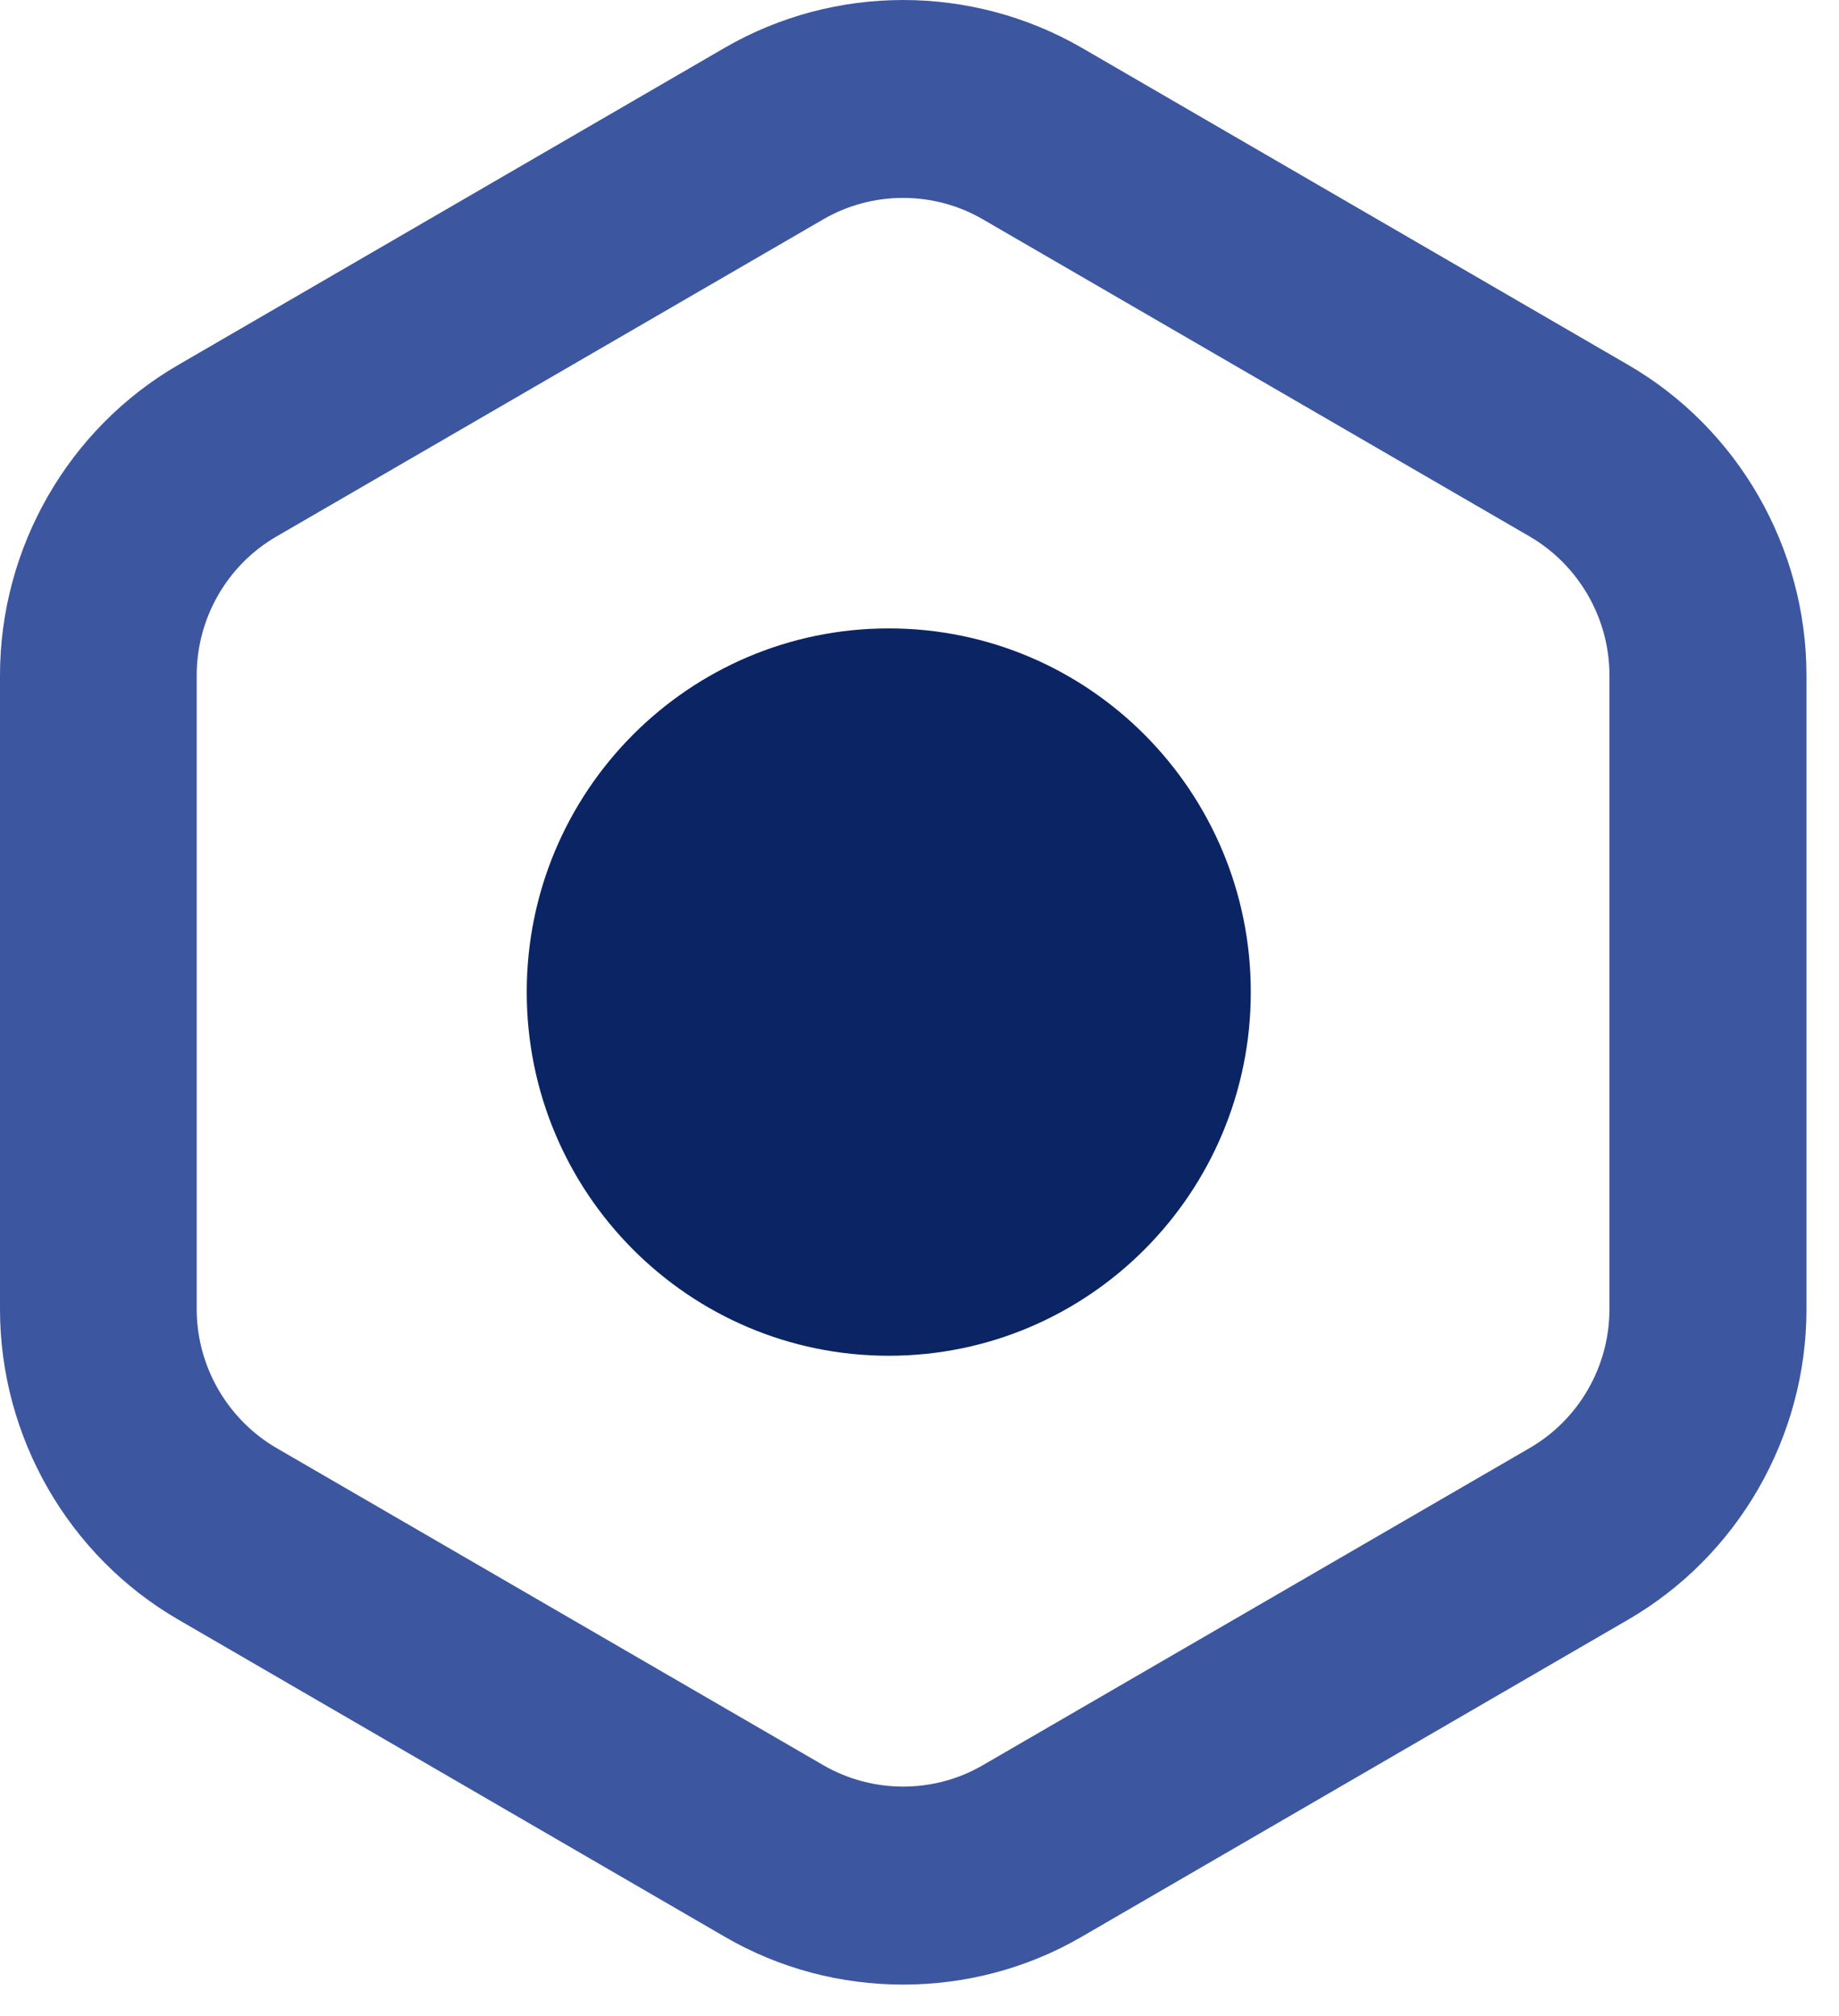 <svg width="52" height="57" viewBox="0 0 52 57" fill="none" xmlns="http://www.w3.org/2000/svg">
<path d="M25.536 56.104C23.787 56.104 22.047 55.656 20.492 54.751L5.044 45.788C1.933 43.986 0 40.621 0 37.01V19.092C0 15.481 1.933 12.115 5.044 10.314L20.492 1.351C23.602 -0.45 27.469 -0.45 30.588 1.351L46.036 10.314C49.147 12.115 51.08 15.481 51.08 19.092V37.01C51.08 40.621 49.147 43.986 46.036 45.788L30.588 54.751C29.033 55.656 27.284 56.104 25.544 56.104H25.536ZM25.536 5.595C24.753 5.595 23.971 5.797 23.277 6.202L7.821 15.165C6.423 15.973 5.562 17.476 5.562 19.092V37.01C5.562 38.626 6.432 40.129 7.821 40.937L23.277 49.9C24.674 50.709 26.405 50.709 27.794 49.9L43.251 40.937C44.648 40.129 45.509 38.626 45.509 37.01V19.092C45.509 17.476 44.639 15.973 43.251 15.165L27.794 6.202C27.1 5.797 26.318 5.595 25.536 5.595V5.595Z" fill="#3C56A0"/>
<path d="M25.131 38.327C30.785 38.327 35.368 33.724 35.368 28.046C35.368 22.368 30.785 17.765 25.131 17.765C19.478 17.765 14.894 22.368 14.894 28.046C14.894 33.724 19.478 38.327 25.131 38.327Z" fill="#0B2464"/>
</svg>
